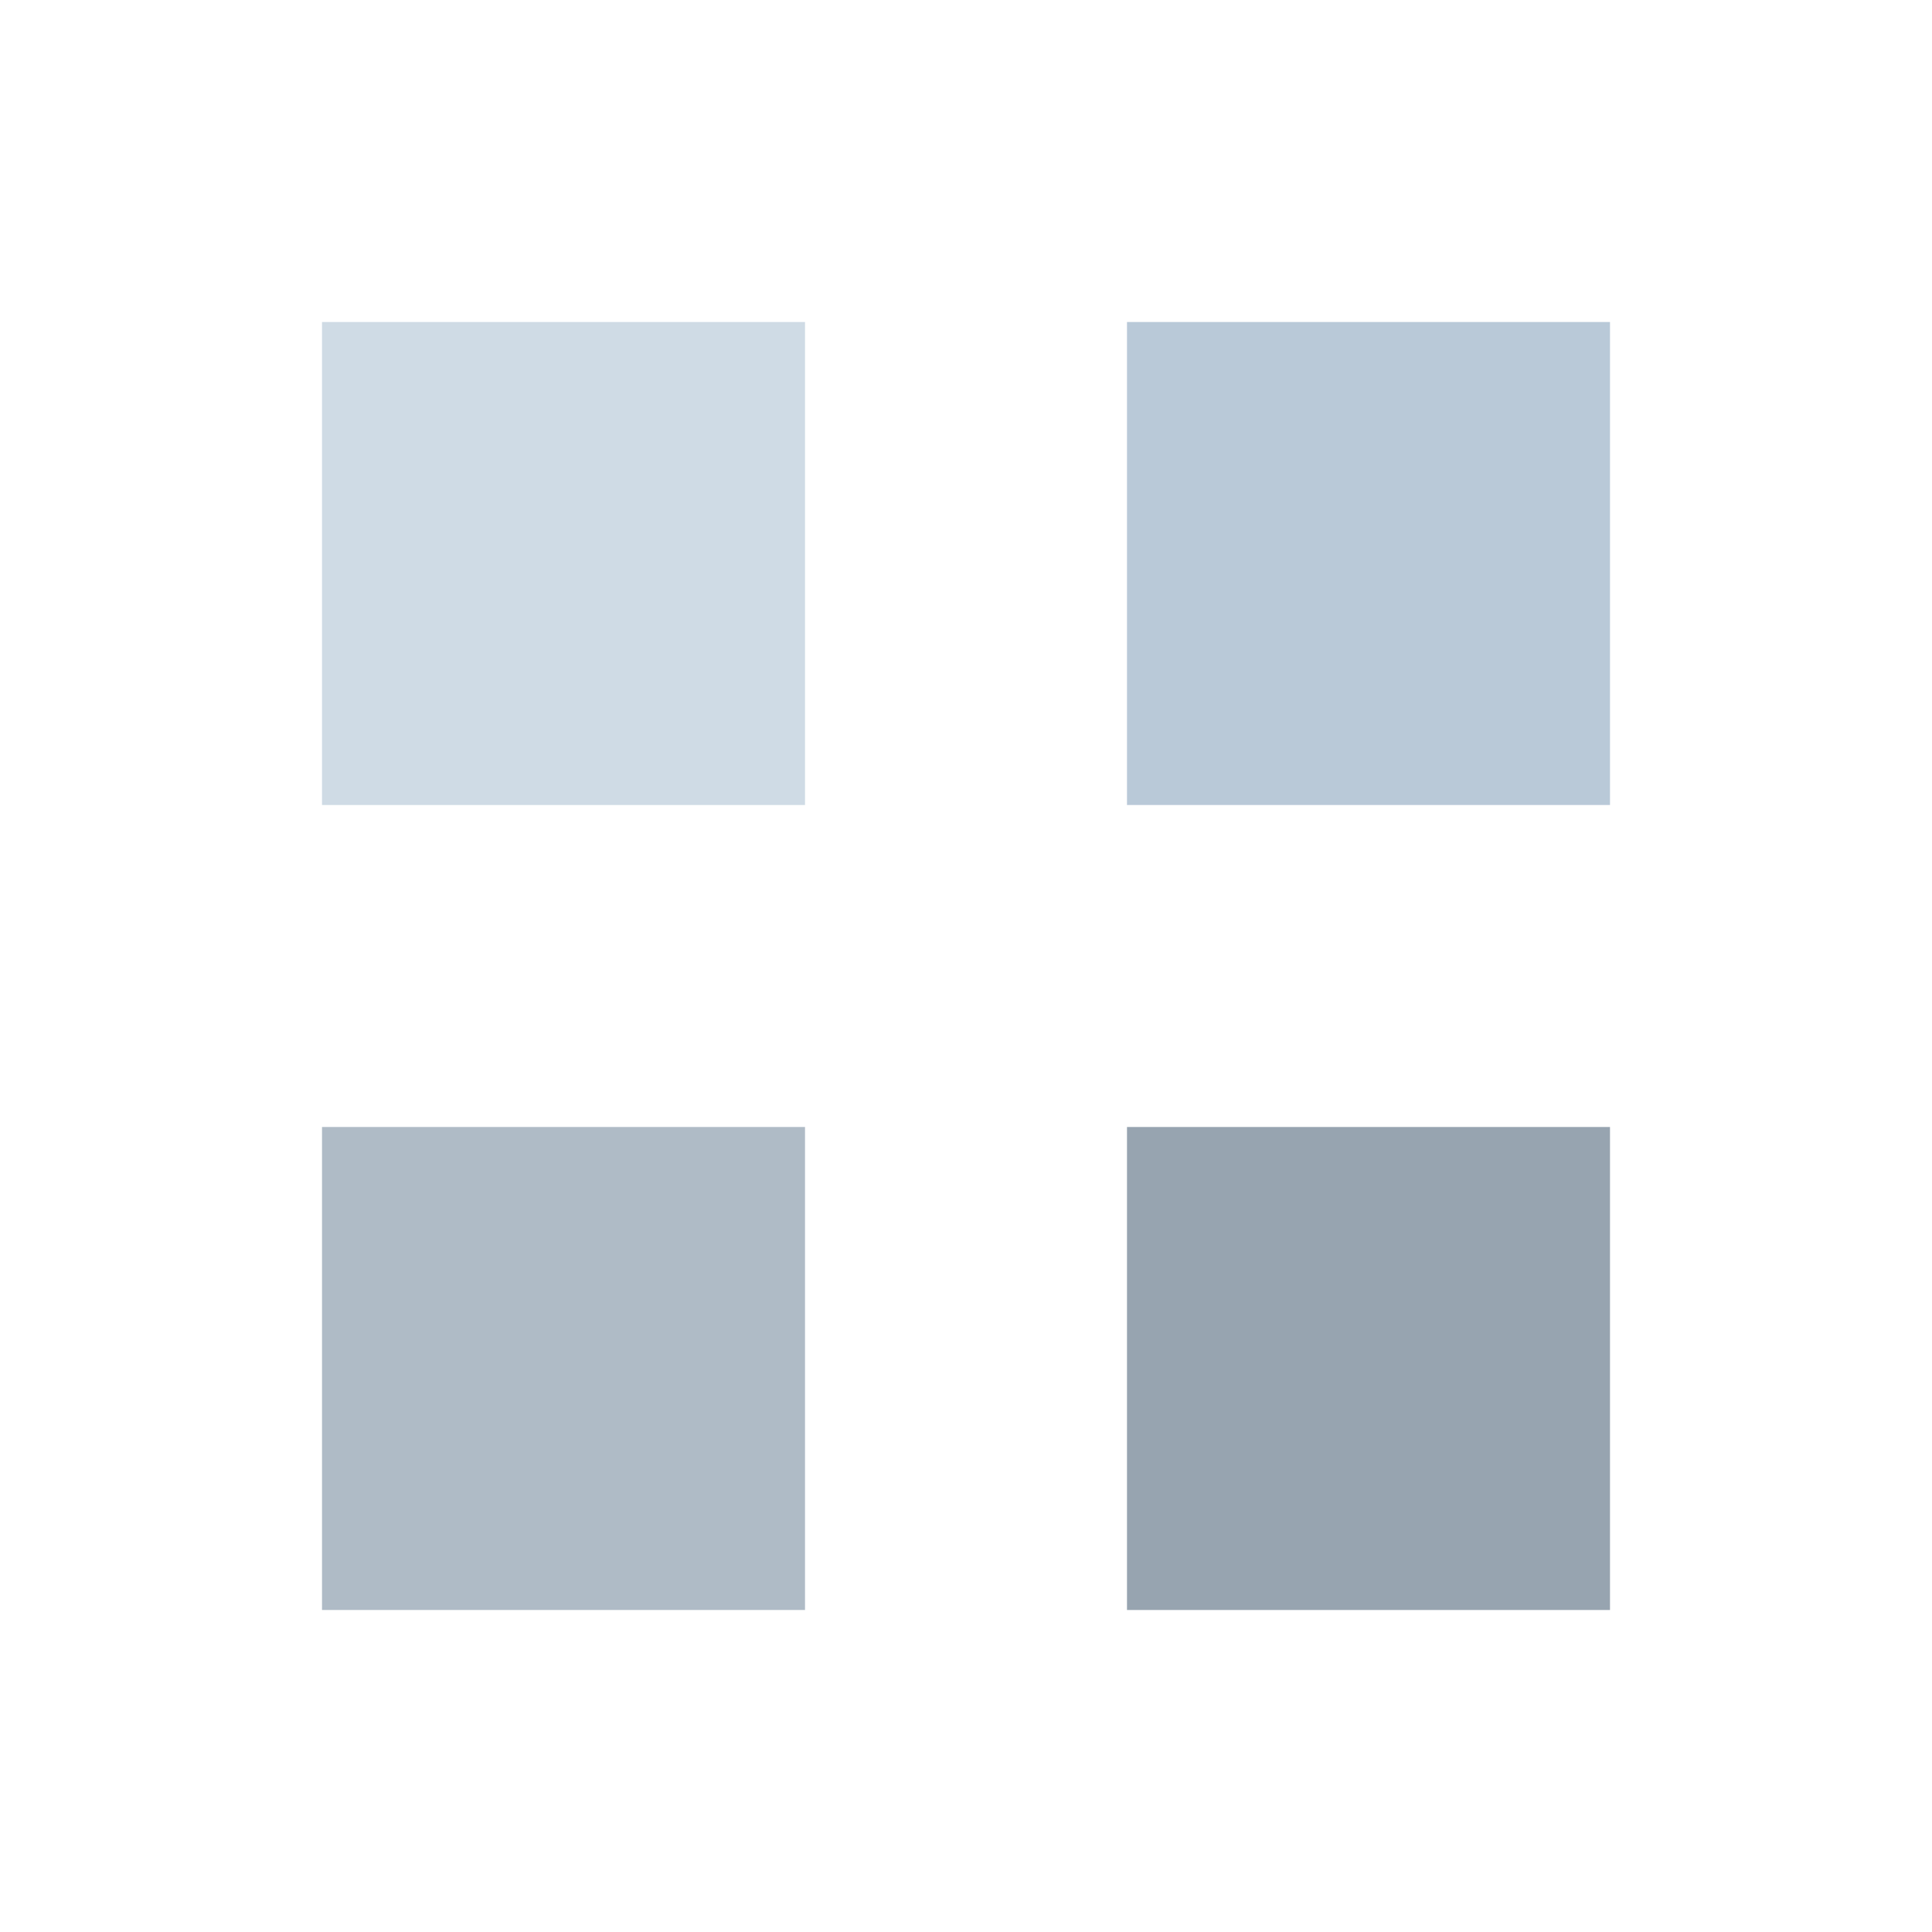 <?xml version="1.0" encoding="utf-8"?>
<svg xmlns="http://www.w3.org/2000/svg" xmlns:xlink="http://www.w3.org/1999/xlink" style="margin: auto; background: none; display: block; shape-rendering: auto;" width="204px" height="204px" viewBox="0 0 100 100" preserveAspectRatio="xMidYMid">
<g transform="translate(29.167,29.167)">
  <rect x="-12.5" y="-12.5" width="25" height="25" fill="#cfdbe5">
    <animateTransform attributeName="transform" type="scale" repeatCount="indefinite" dur="1s" keyTimes="0;1" values="1.63;1" begin="-0.3s"></animateTransform>
  </rect>
</g>
<g transform="translate(70.833,29.167)">
  <rect x="-12.5" y="-12.5" width="25" height="25" fill="#b9c9d8">
    <animateTransform attributeName="transform" type="scale" repeatCount="indefinite" dur="1s" keyTimes="0;1" values="1.63;1" begin="-0.2s"></animateTransform>
  </rect>
</g>
<g transform="translate(29.167,70.833)">
  <rect x="-12.5" y="-12.5" width="25" height="25" fill="#afbbc6">
    <animateTransform attributeName="transform" type="scale" repeatCount="indefinite" dur="1s" keyTimes="0;1" values="1.63;1" begin="0s"></animateTransform>
  </rect>
</g>
<g transform="translate(70.833,70.833)">
  <rect x="-12.5" y="-12.5" width="25" height="25" fill="#97a4b0">
    <animateTransform attributeName="transform" type="scale" repeatCount="indefinite" dur="1s" keyTimes="0;1" values="1.63;1" begin="-0.1s"></animateTransform>
  </rect>
</g>
<!-- [ldio] generated by https://loading.io/ --></svg>